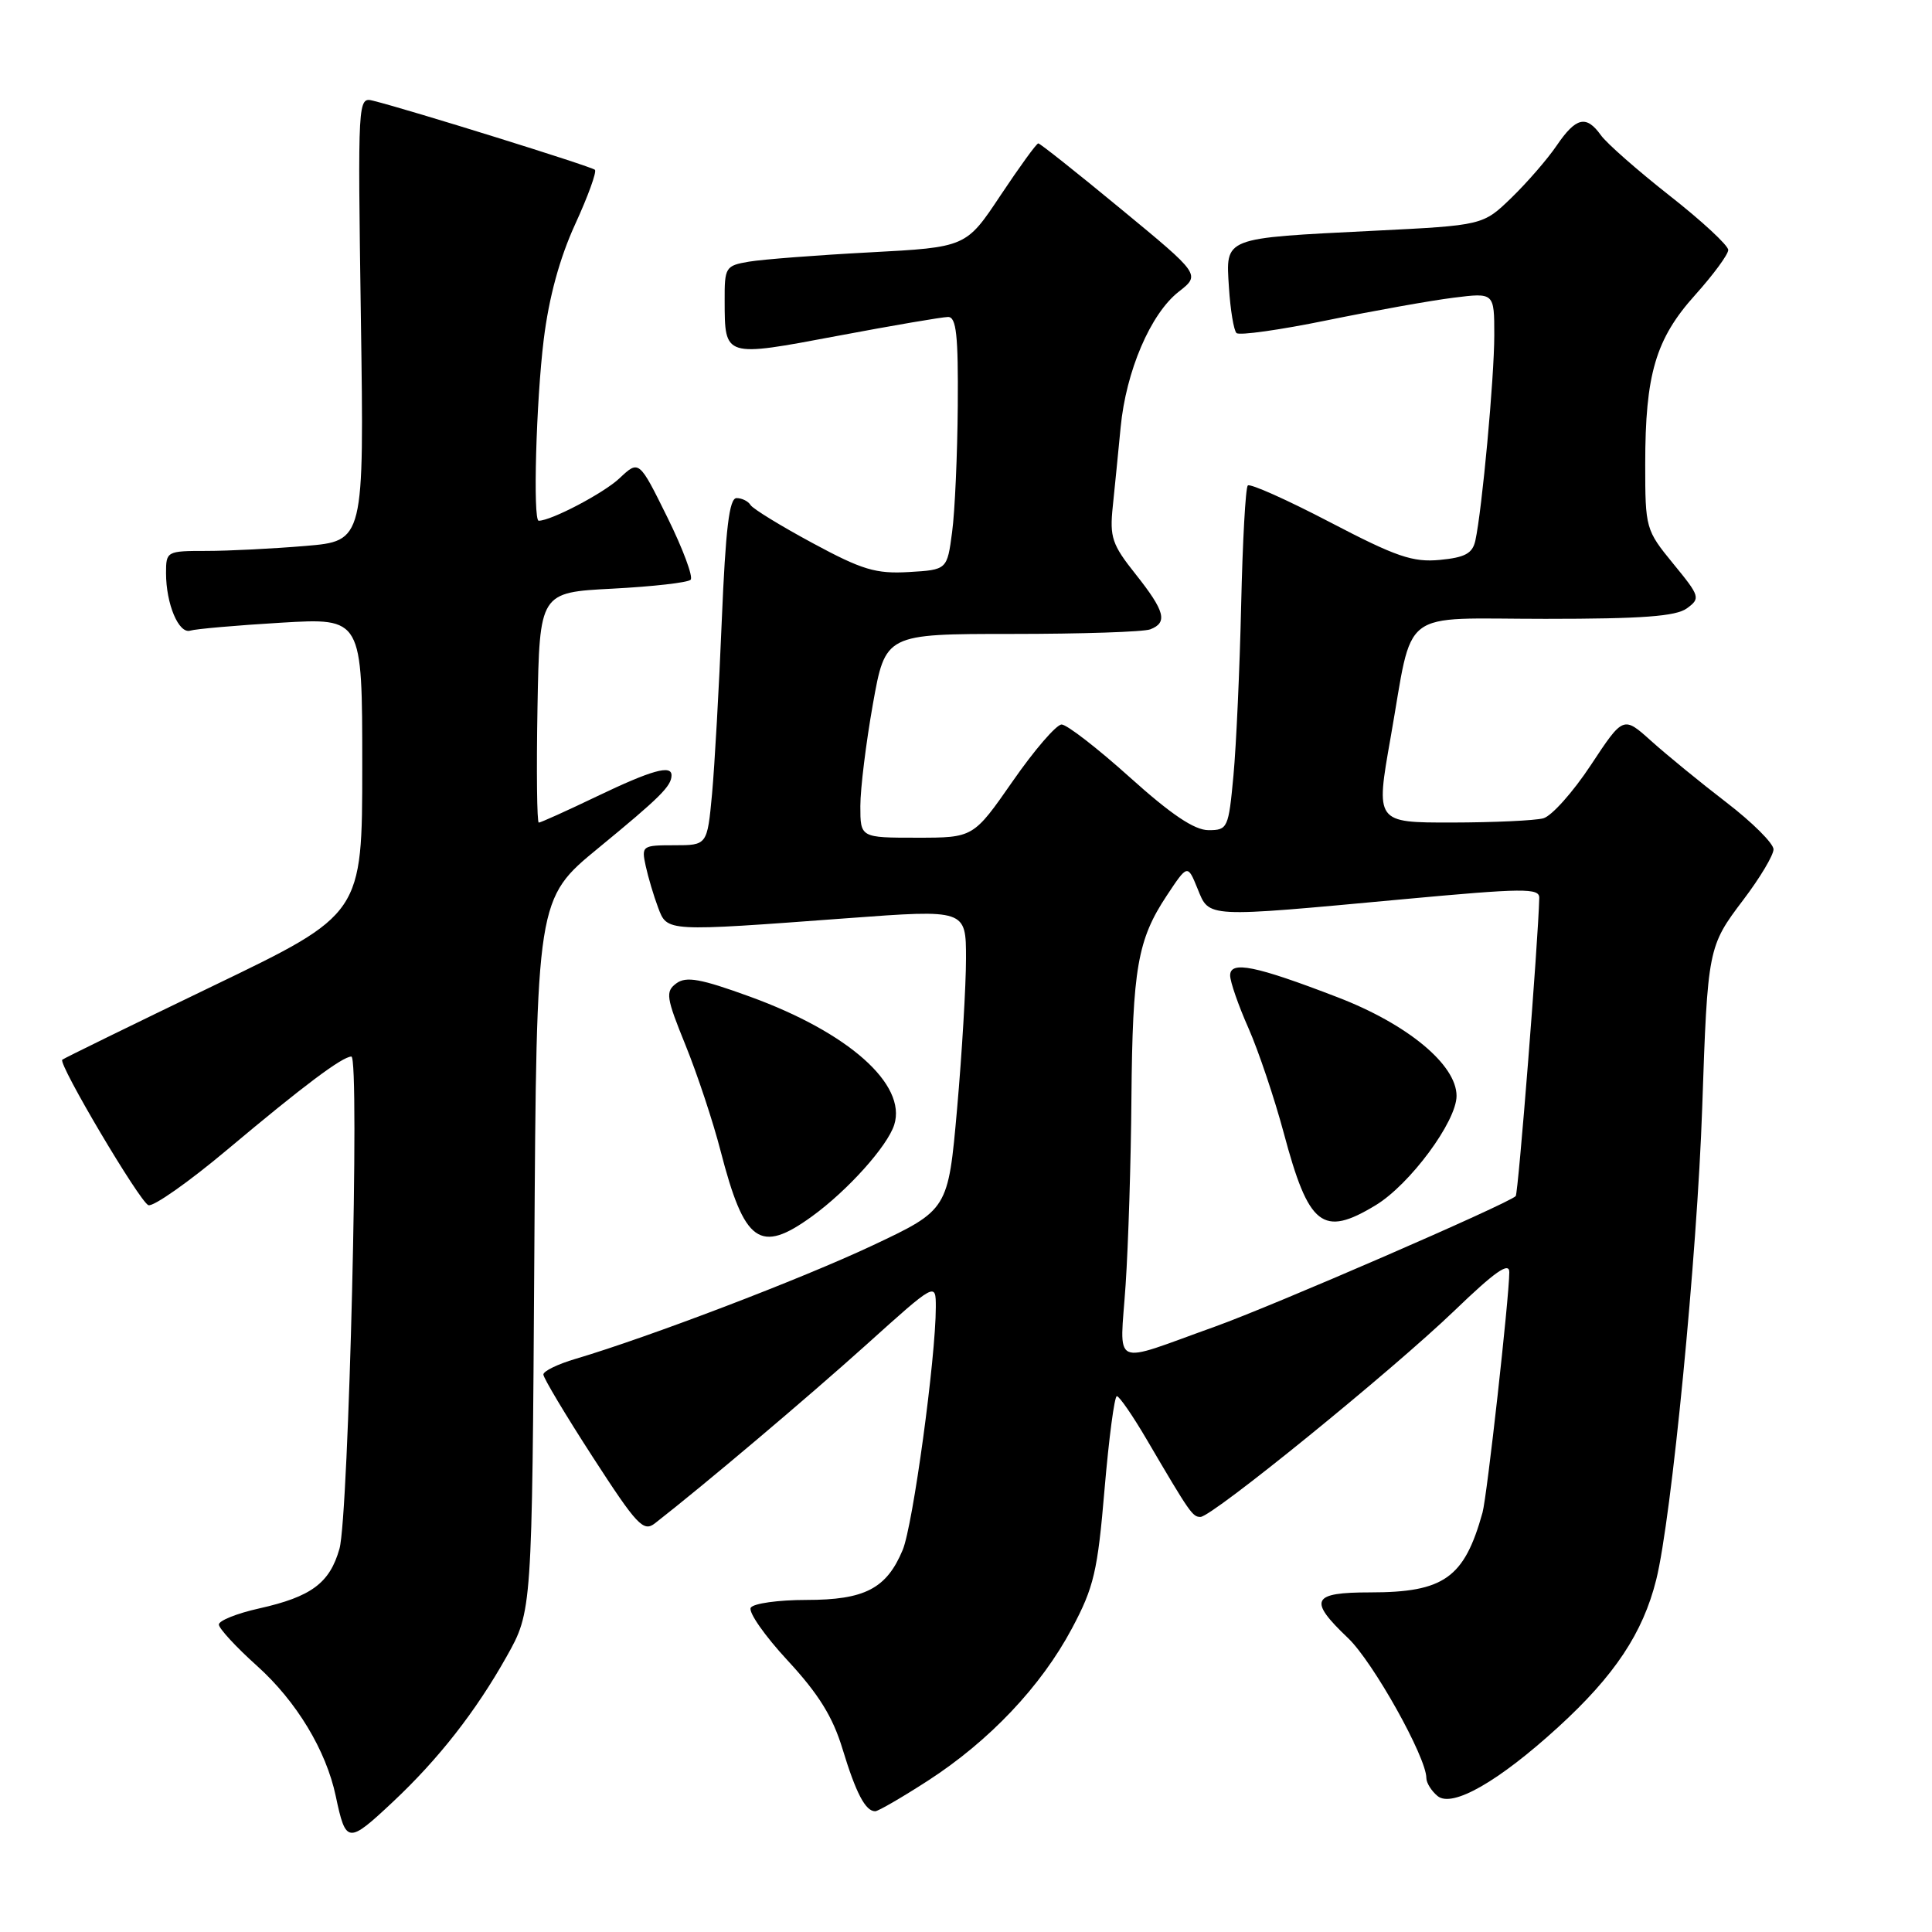 <?xml version="1.0" encoding="UTF-8" standalone="no"?>
<!DOCTYPE svg PUBLIC "-//W3C//DTD SVG 1.1//EN" "http://www.w3.org/Graphics/SVG/1.1/DTD/svg11.dtd" >
<svg xmlns="http://www.w3.org/2000/svg" xmlns:xlink="http://www.w3.org/1999/xlink" version="1.1" viewBox="0 0 256 256">
 <g >
 <path fill="currentColor"
d=" M 52.07 238.75 C 58.10 233.09 63.03 226.80 67.13 219.50 C 70.50 213.50 70.50 213.50 70.80 166.30 C 71.09 119.10 71.09 119.10 79.30 112.36 C 87.48 105.64 88.96 104.17 88.98 102.75 C 89.01 101.30 86.37 102.04 79.14 105.50 C 75.12 107.43 71.64 109.00 71.39 109.00 C 71.15 109.00 71.07 102.14 71.22 93.75 C 71.50 78.50 71.50 78.50 81.17 78.00 C 86.49 77.72 91.14 77.20 91.51 76.82 C 91.88 76.45 90.49 72.73 88.43 68.55 C 84.67 60.94 84.67 60.94 82.08 63.38 C 80.00 65.34 73.04 69.00 71.38 69.00 C 70.60 69.00 71.04 53.12 72.05 44.97 C 72.74 39.38 74.16 34.20 76.20 29.74 C 77.91 26.02 79.09 22.76 78.83 22.50 C 78.39 22.06 54.05 14.48 49.45 13.35 C 47.41 12.84 47.40 12.99 47.82 42.26 C 48.25 71.69 48.25 71.69 40.47 72.34 C 36.20 72.70 30.29 73.00 27.35 73.00 C 22.10 73.00 22.00 73.05 22.00 75.93 C 22.00 80.04 23.69 84.04 25.22 83.56 C 25.92 83.34 31.34 82.86 37.25 82.51 C 48.00 81.87 48.00 81.87 48.00 101.49 C 48.00 121.12 48.00 121.12 28.27 130.62 C 17.42 135.85 8.41 140.26 8.25 140.42 C 7.69 140.97 18.50 159.23 19.66 159.69 C 20.29 159.94 25.02 156.62 30.16 152.30 C 40.23 143.85 45.37 140.00 46.56 140.00 C 47.69 140.00 46.21 200.90 44.98 205.22 C 43.69 209.77 41.25 211.58 34.32 213.13 C 31.40 213.78 29.00 214.74 29.00 215.26 C 29.00 215.77 31.27 218.24 34.06 220.74 C 39.29 225.44 43.21 231.93 44.49 238.00 C 45.83 244.33 46.10 244.35 52.07 238.75 Z  M 122.94 235.96 C 131.09 230.69 137.95 223.45 142.03 215.79 C 144.95 210.32 145.44 208.22 146.36 197.31 C 146.94 190.54 147.67 185.00 147.99 185.00 C 148.31 185.00 150.10 187.59 151.95 190.75 C 157.70 200.55 158.02 201.00 159.07 201.00 C 160.60 201.00 184.43 181.64 192.75 173.64 C 198.12 168.47 200.00 167.16 199.99 168.58 C 199.97 171.98 197.04 198.28 196.44 200.43 C 194.03 209.09 191.34 211.00 181.55 211.00 C 173.80 211.00 173.31 212.00 178.62 217.05 C 181.93 220.20 189.00 232.84 189.00 235.60 C 189.00 236.24 189.67 237.31 190.48 237.98 C 192.41 239.59 198.57 236.07 206.46 228.86 C 213.94 222.03 217.70 216.38 219.46 209.31 C 221.48 201.23 224.88 166.37 225.55 146.80 C 226.27 125.63 226.32 125.41 231.00 119.23 C 233.20 116.33 235.00 113.32 235.00 112.54 C 235.00 111.76 232.19 108.96 228.75 106.32 C 225.31 103.68 220.84 100.02 218.80 98.19 C 215.10 94.86 215.10 94.86 210.80 101.37 C 208.44 104.95 205.60 108.13 204.50 108.43 C 203.40 108.73 197.95 108.98 192.38 108.99 C 182.27 109.00 182.27 109.00 184.26 97.75 C 187.35 80.26 185.09 82.00 204.78 82.00 C 217.58 82.00 222.07 81.67 223.52 80.61 C 225.34 79.28 225.27 79.03 221.71 74.69 C 218.07 70.24 218.00 70.01 218.00 61.52 C 218.00 49.59 219.38 44.90 224.63 39.07 C 227.03 36.39 229.00 33.72 229.00 33.12 C 229.00 32.52 225.51 29.28 221.25 25.94 C 216.99 22.59 212.88 18.98 212.13 17.92 C 210.19 15.21 208.83 15.53 206.28 19.27 C 205.06 21.07 202.36 24.18 200.28 26.20 C 196.50 29.86 196.50 29.86 182.00 30.58 C 161.95 31.58 162.42 31.40 162.84 38.08 C 163.03 41.06 163.48 43.78 163.84 44.13 C 164.20 44.48 169.60 43.72 175.84 42.44 C 182.07 41.17 189.61 39.82 192.59 39.45 C 198.00 38.77 198.00 38.77 198.00 44.42 C 198.00 50.06 196.38 67.58 195.49 71.64 C 195.11 73.34 194.12 73.87 190.79 74.19 C 187.20 74.53 185.01 73.78 176.22 69.19 C 170.53 66.22 165.63 64.03 165.34 64.33 C 165.04 64.62 164.65 71.76 164.46 80.18 C 164.27 88.61 163.81 98.76 163.44 102.75 C 162.79 109.75 162.67 110.00 160.13 110.00 C 158.27 110.00 155.19 107.93 149.71 103.00 C 145.43 99.15 141.36 96.00 140.67 96.00 C 139.98 96.00 137.06 99.38 134.20 103.50 C 128.98 111.00 128.98 111.00 121.49 111.00 C 114.00 111.00 114.00 111.00 114.00 106.81 C 114.00 104.50 114.75 98.43 115.66 93.31 C 117.32 84.00 117.32 84.00 134.08 84.00 C 143.30 84.00 151.55 83.73 152.42 83.39 C 154.76 82.49 154.36 80.98 150.48 76.09 C 147.35 72.16 147.02 71.19 147.45 67.09 C 147.71 64.57 148.18 59.86 148.49 56.63 C 149.20 49.18 152.45 41.58 156.18 38.66 C 159.08 36.39 159.08 36.39 148.54 27.70 C 142.74 22.91 137.81 19.00 137.58 19.00 C 137.34 19.00 135.10 22.10 132.58 25.88 C 128.01 32.76 128.01 32.76 115.25 33.44 C 108.24 33.81 101.04 34.37 99.25 34.67 C 96.13 35.20 96.00 35.40 96.02 39.86 C 96.04 47.38 95.92 47.34 110.95 44.51 C 118.27 43.13 124.88 42.00 125.63 42.00 C 126.72 42.00 126.98 44.44 126.91 53.75 C 126.86 60.21 126.53 67.75 126.16 70.50 C 125.50 75.50 125.50 75.50 120.41 75.80 C 116.05 76.05 114.24 75.51 107.67 71.96 C 103.46 69.69 99.76 67.42 99.45 66.92 C 99.14 66.41 98.30 66.00 97.60 66.00 C 96.63 66.00 96.15 70.02 95.64 82.20 C 95.28 91.11 94.69 101.46 94.35 105.20 C 93.71 112.00 93.71 112.00 89.34 112.00 C 85.09 112.00 84.98 112.08 85.56 114.75 C 85.89 116.26 86.63 118.74 87.20 120.25 C 88.42 123.48 88.11 123.46 112.25 121.67 C 128.00 120.50 128.00 120.50 128.00 127.00 C 128.00 130.57 127.47 139.53 126.82 146.91 C 125.63 160.31 125.63 160.31 115.57 165.05 C 106.18 169.47 86.00 177.17 76.25 180.06 C 73.91 180.75 72.00 181.68 72.00 182.13 C 72.00 182.58 74.94 187.50 78.54 193.06 C 84.41 202.13 85.26 203.04 86.79 201.84 C 93.36 196.72 106.96 185.22 114.75 178.22 C 124.00 169.89 124.00 169.89 124.00 173.20 C 124.00 179.92 120.97 202.13 119.61 205.38 C 117.47 210.50 114.59 212.00 106.84 212.00 C 103.14 212.00 99.83 212.46 99.48 213.03 C 99.13 213.60 101.33 216.75 104.37 220.03 C 108.47 224.46 110.35 227.49 111.64 231.75 C 113.42 237.60 114.67 240.00 115.97 240.00 C 116.36 240.00 119.50 238.18 122.94 235.96 Z  M 107.60 161.17 C 112.33 157.74 117.58 151.89 118.49 149.04 C 120.18 143.69 112.42 136.80 99.37 132.06 C 92.83 129.68 90.92 129.34 89.62 130.30 C 88.15 131.39 88.26 132.15 90.84 138.50 C 92.40 142.35 94.49 148.65 95.48 152.50 C 98.64 164.73 100.68 166.19 107.60 161.17 Z  M 149.15 170.24 C 149.51 164.88 149.86 153.75 149.92 145.50 C 150.07 128.34 150.73 124.52 154.59 118.69 C 157.36 114.51 157.36 114.51 158.68 117.75 C 160.27 121.64 159.52 121.60 185.75 119.17 C 201.95 117.67 204.00 117.65 203.96 118.99 C 203.82 124.73 201.18 158.16 200.84 158.49 C 199.81 159.52 168.66 173.04 161.00 175.78 C 146.97 180.80 148.40 181.47 149.15 170.24 Z  M 182.28 159.70 C 186.82 156.95 193.00 148.60 193.00 145.21 C 193.00 141.08 186.50 135.69 177.18 132.12 C 166.34 127.95 163.00 127.28 163.00 129.25 C 163.00 130.08 164.09 133.22 165.43 136.24 C 166.76 139.26 168.86 145.50 170.10 150.11 C 173.41 162.51 175.25 163.96 182.28 159.70 Z "/>
</g>
</svg>